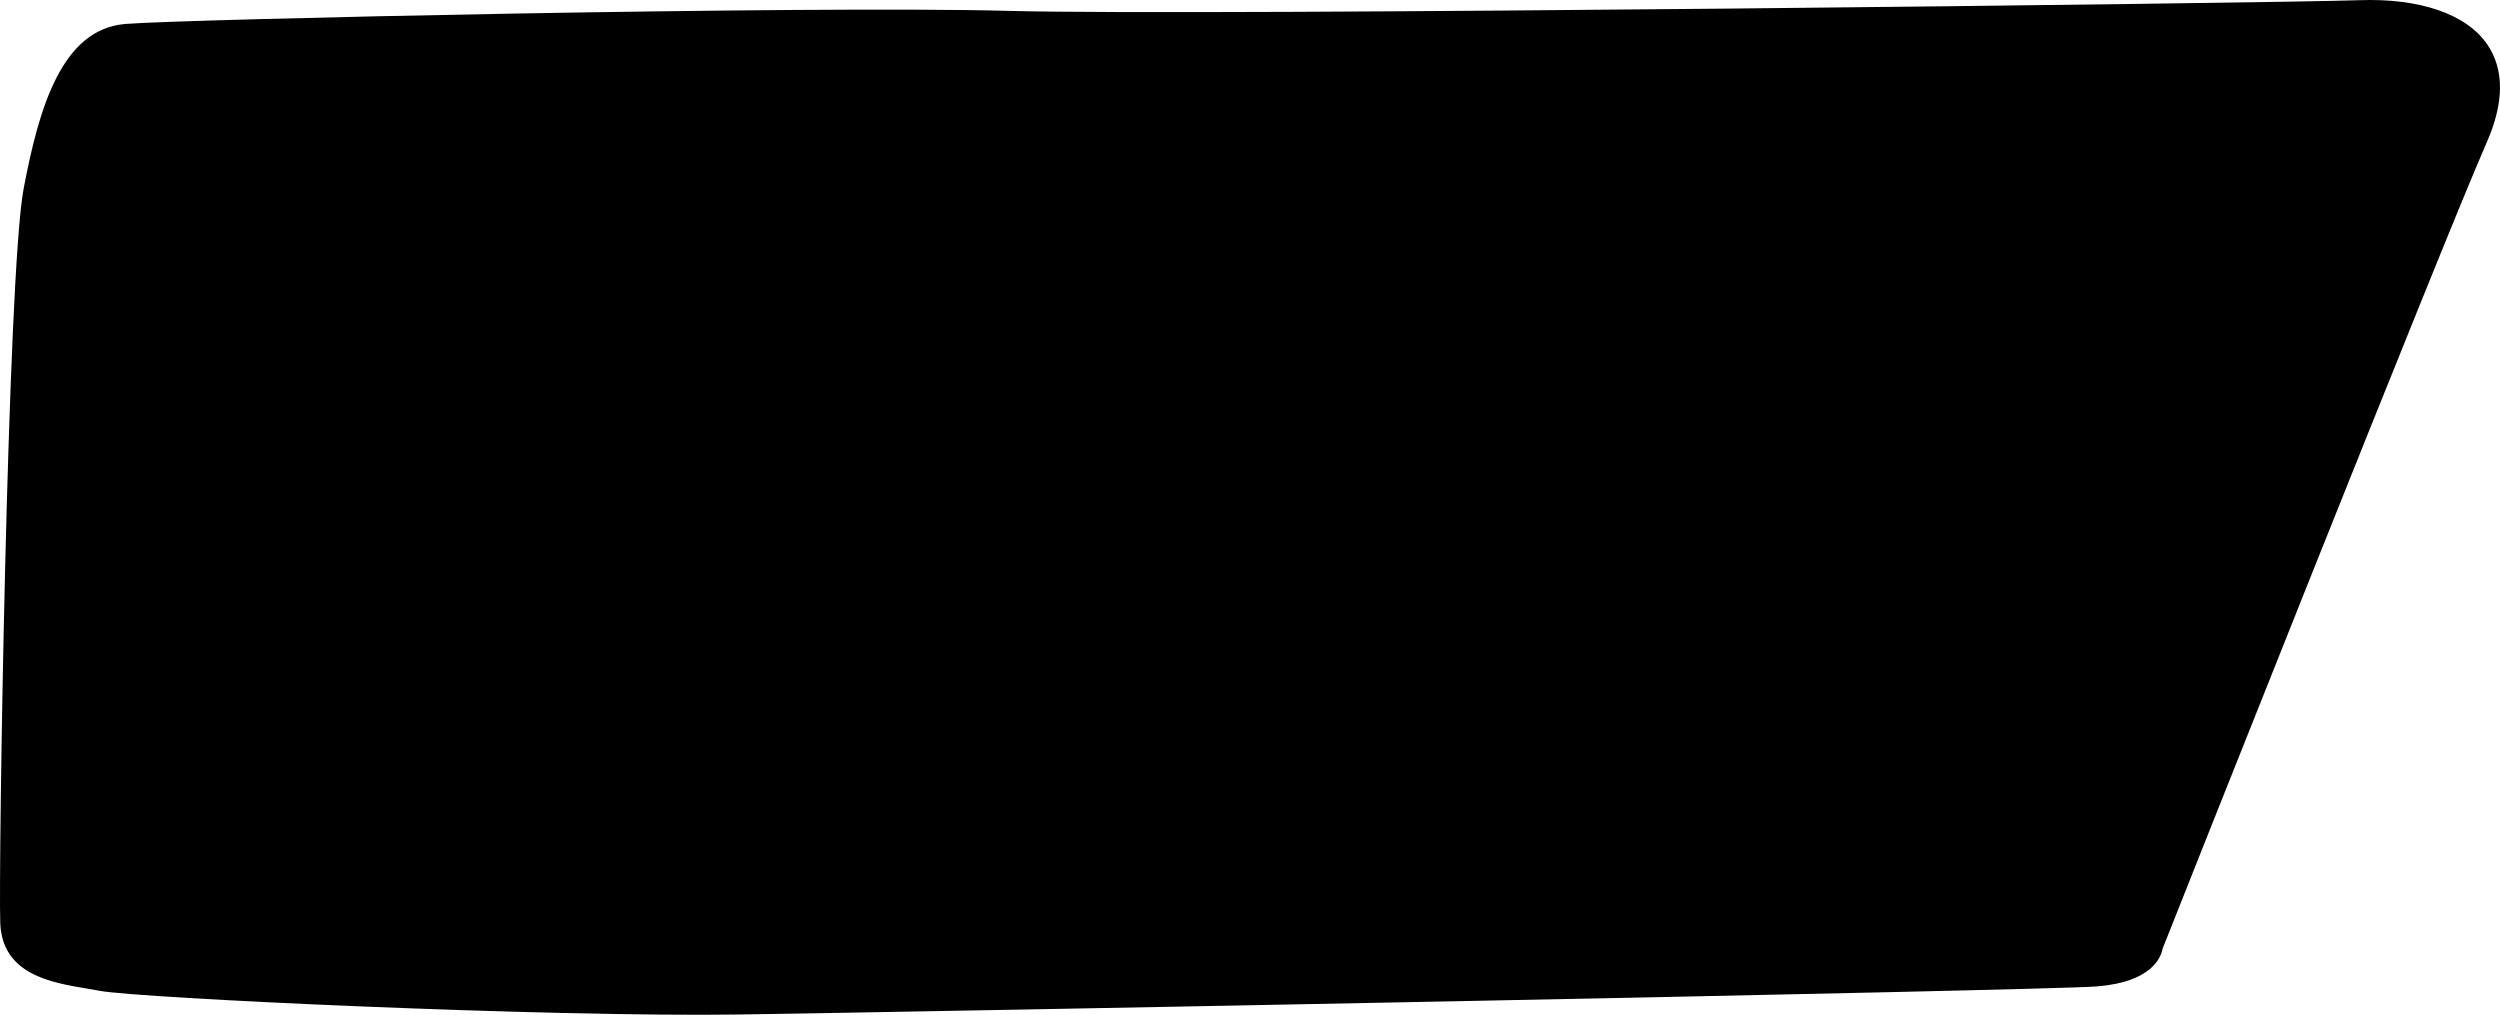 <?xml version="1.0" encoding="utf-8"?>
<!-- Generator: Adobe Illustrator 16.0.0, SVG Export Plug-In . SVG Version: 6.00 Build 0)  -->
<!DOCTYPE svg PUBLIC "-//W3C//DTD SVG 1.1//EN" "http://www.w3.org/Graphics/SVG/1.1/DTD/svg11.dtd">
<svg version="1.1" id="Layer_1" xmlns="http://www.w3.org/2000/svg" xmlns:xlink="http://www.w3.org/1999/xlink" x="0px" y="0px"
	 width="1193.842px" height="484.588px" viewBox="0 0 1193.842 484.588" enable-background="new 0 0 1193.842 484.588"
	 xml:space="preserve">
<path d="M1187.82,21.312c-9.877-14.559-32.226-22.29-61.312-21.213c-36.146,1.339-551.207,7.641-645.189,5.089
	C386.351,2.617,88.845,9.117,60.164,11.417l-0.719,0.061c-29.805,2.747-40.771,39.472-48.184,78.75
	C3.526,131.257-0.825,417.171,0.131,440.863c0.985,24.456,24.188,28.342,41.132,31.181c2.235,0.374,4.347,0.729,6.401,1.117
	c18.522,3.492,213.42,12.636,305.887,11.293c86.06-1.251,620.545-11.385,647.458-13.385l0.537-0.042
	c25.993-2.087,30.42-13.91,31.168-17.979c6.481-16.352,134.446-338.927,154.696-384.809
	C1195.847,49.134,1195.984,33.345,1187.82,21.312z"/>
</svg>
